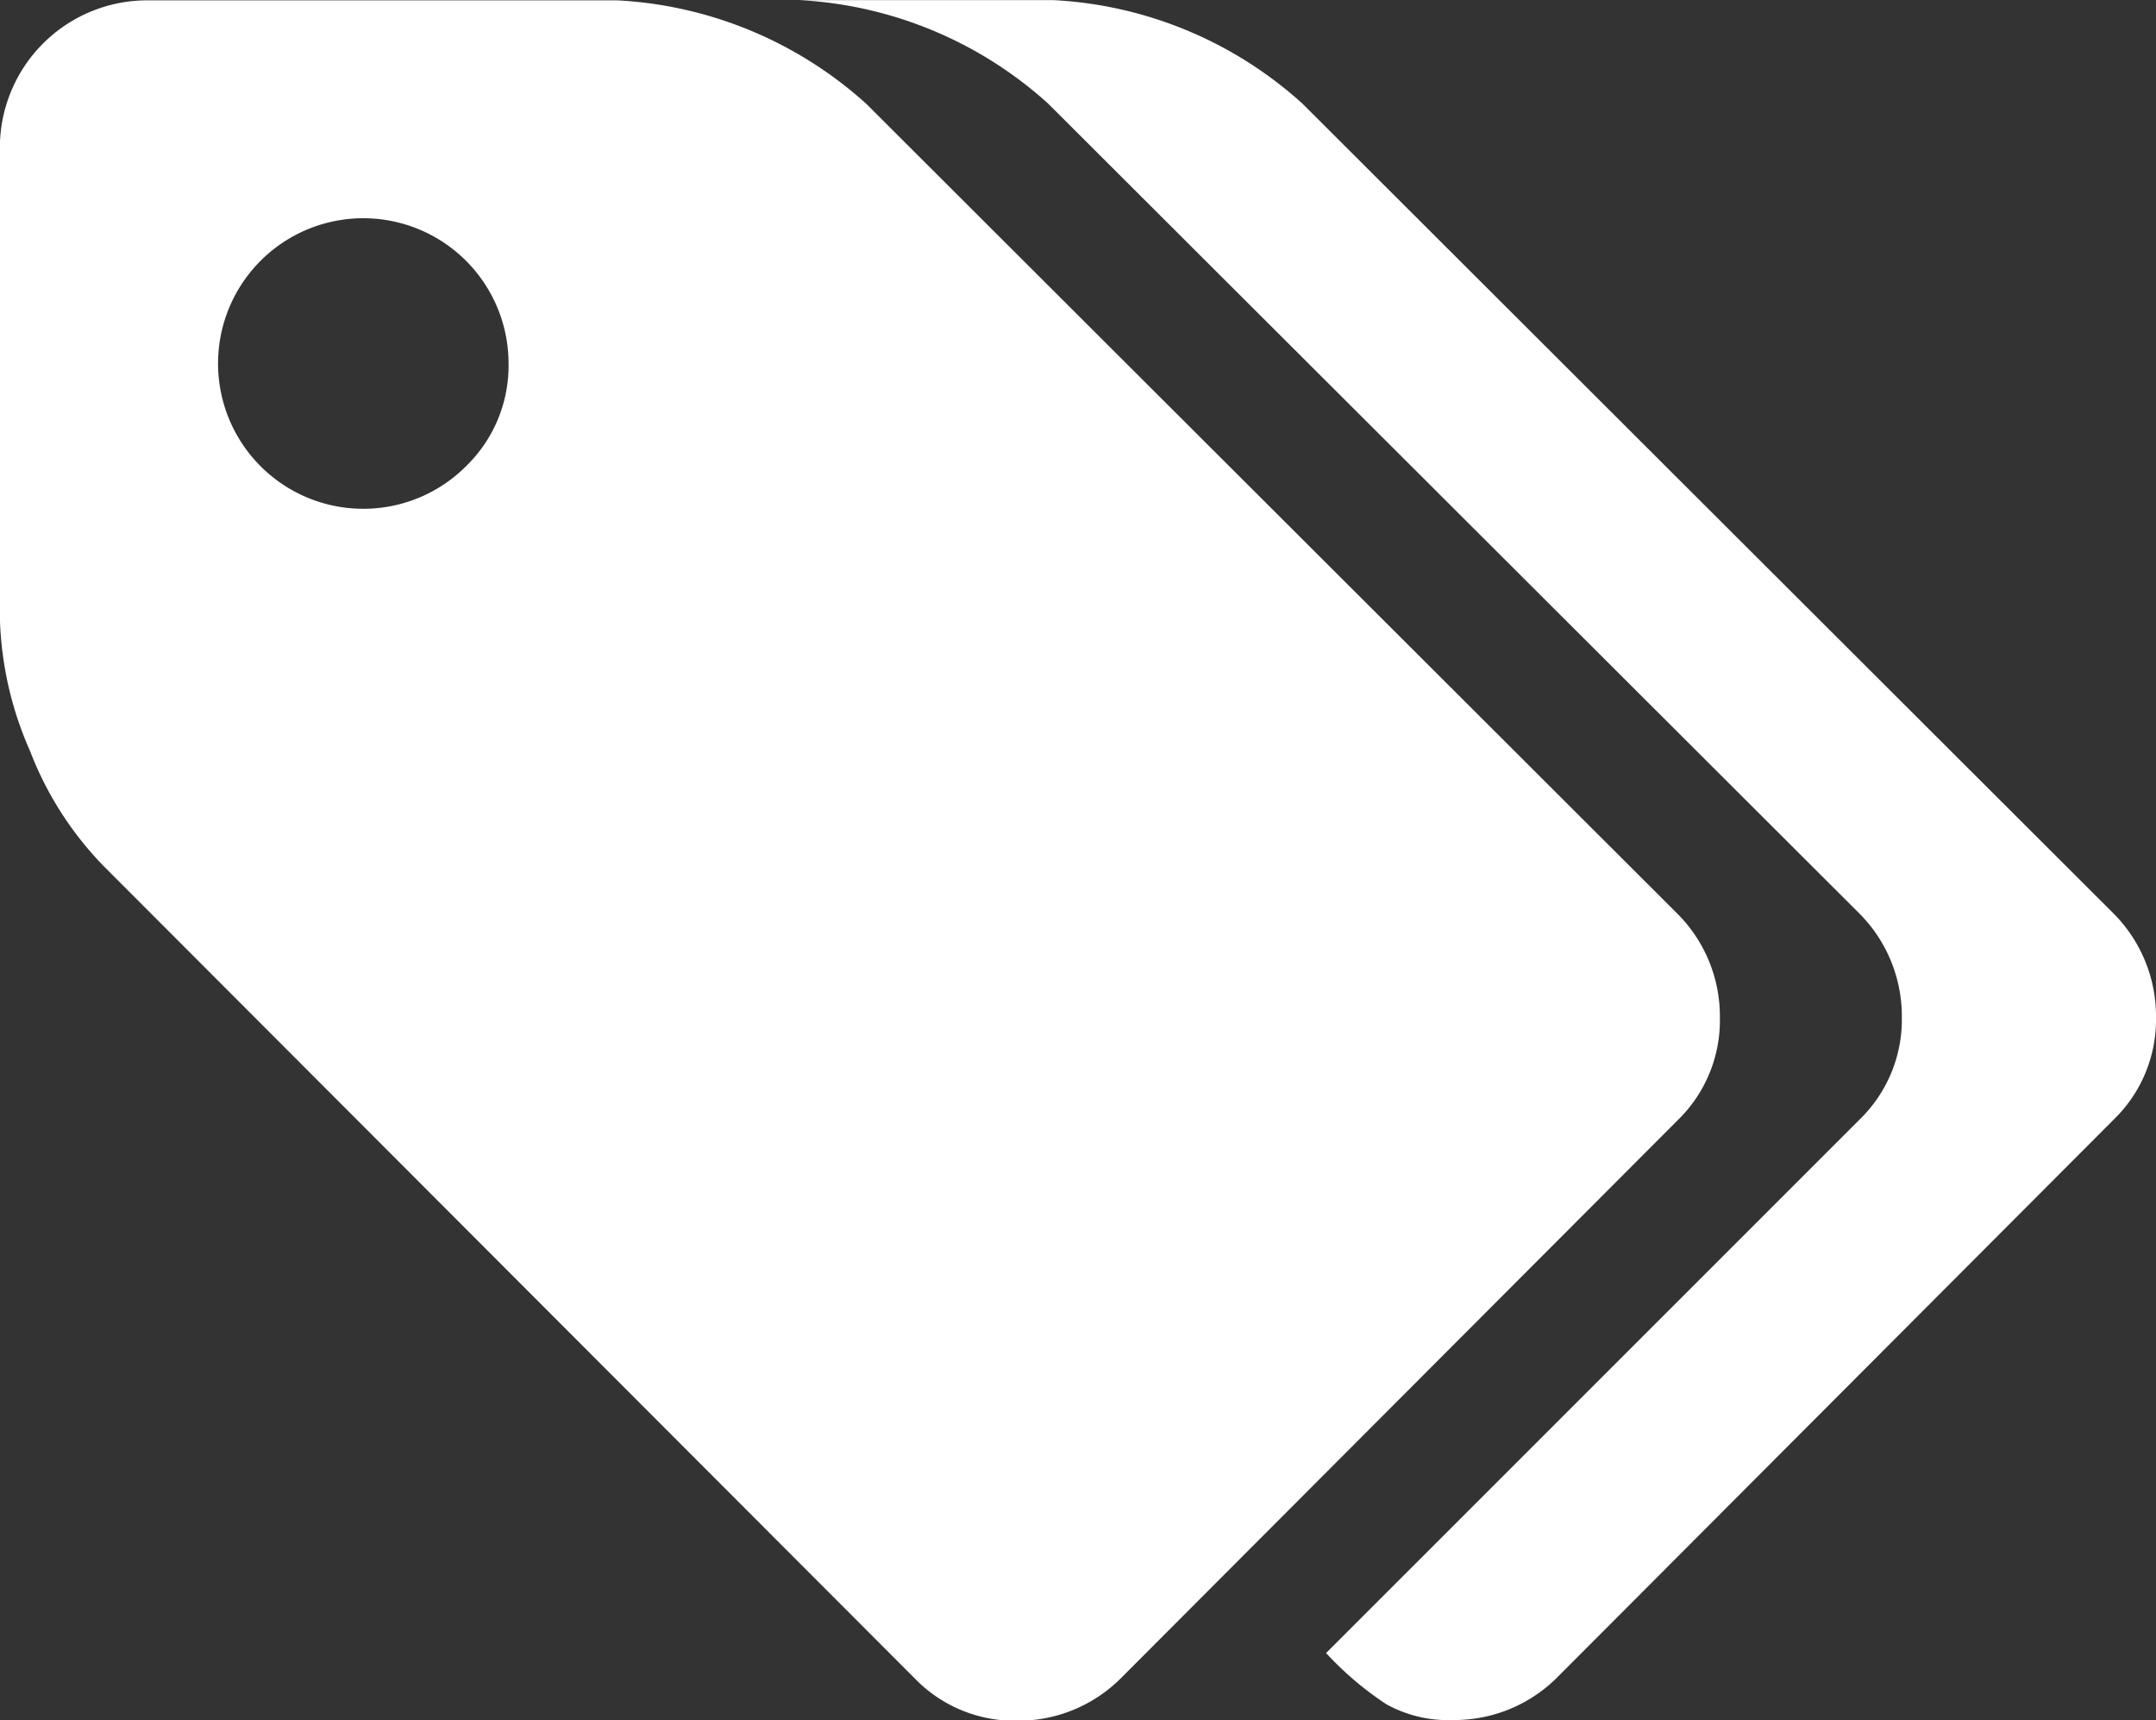 <svg xmlns="http://www.w3.org/2000/svg" width="18.094" height="14.434" viewBox="0 0 18.094 14.434"><rect x="0" y="0" width="18.094" height="14.434" fill="#333333" stroke="none"/><defs><style>.a{fill:#fff;}</style></defs><g transform="translate(0 0)"><g transform="translate(0 0)"><path class="a" d="M2145.434,2384.537a1.219,1.219,0,0,0-.353-.867l-6.812-6.8a3.379,3.379,0,0,0-2.087-.867h-3.964a1.237,1.237,0,0,0-1.219,1.22v3.963a2.941,2.941,0,0,0,.253,1.115,2.844,2.844,0,0,0,.614.962l6.813,6.822a1.166,1.166,0,0,0,.857.353,1.219,1.219,0,0,0,.867-.353l4.678-4.687a1.167,1.167,0,0,0,.353-.858Zm-10.523-4.625a1.219,1.219,0,1,1,.357-.862,1.175,1.175,0,0,1-.357.862Zm0,0" transform="translate(-2131 -2376)"/><path class="a" d="M3479.951,2383.7l-6.812-6.8a3.374,3.374,0,0,0-2.087-.867h-2.134a3.376,3.376,0,0,1,2.087.867l6.813,6.8a1.222,1.222,0,0,1,.353.867,1.168,1.168,0,0,1-.353.857l-4.479,4.478a2.72,2.72,0,0,0,.505.429,1.068,1.068,0,0,0,.562.133,1.221,1.221,0,0,0,.867-.352l4.678-4.688a1.166,1.166,0,0,0,.353-.857,1.222,1.222,0,0,0-.353-.867Zm0,0" transform="translate(-3462.21 -2376.032)"/></g></g></svg>